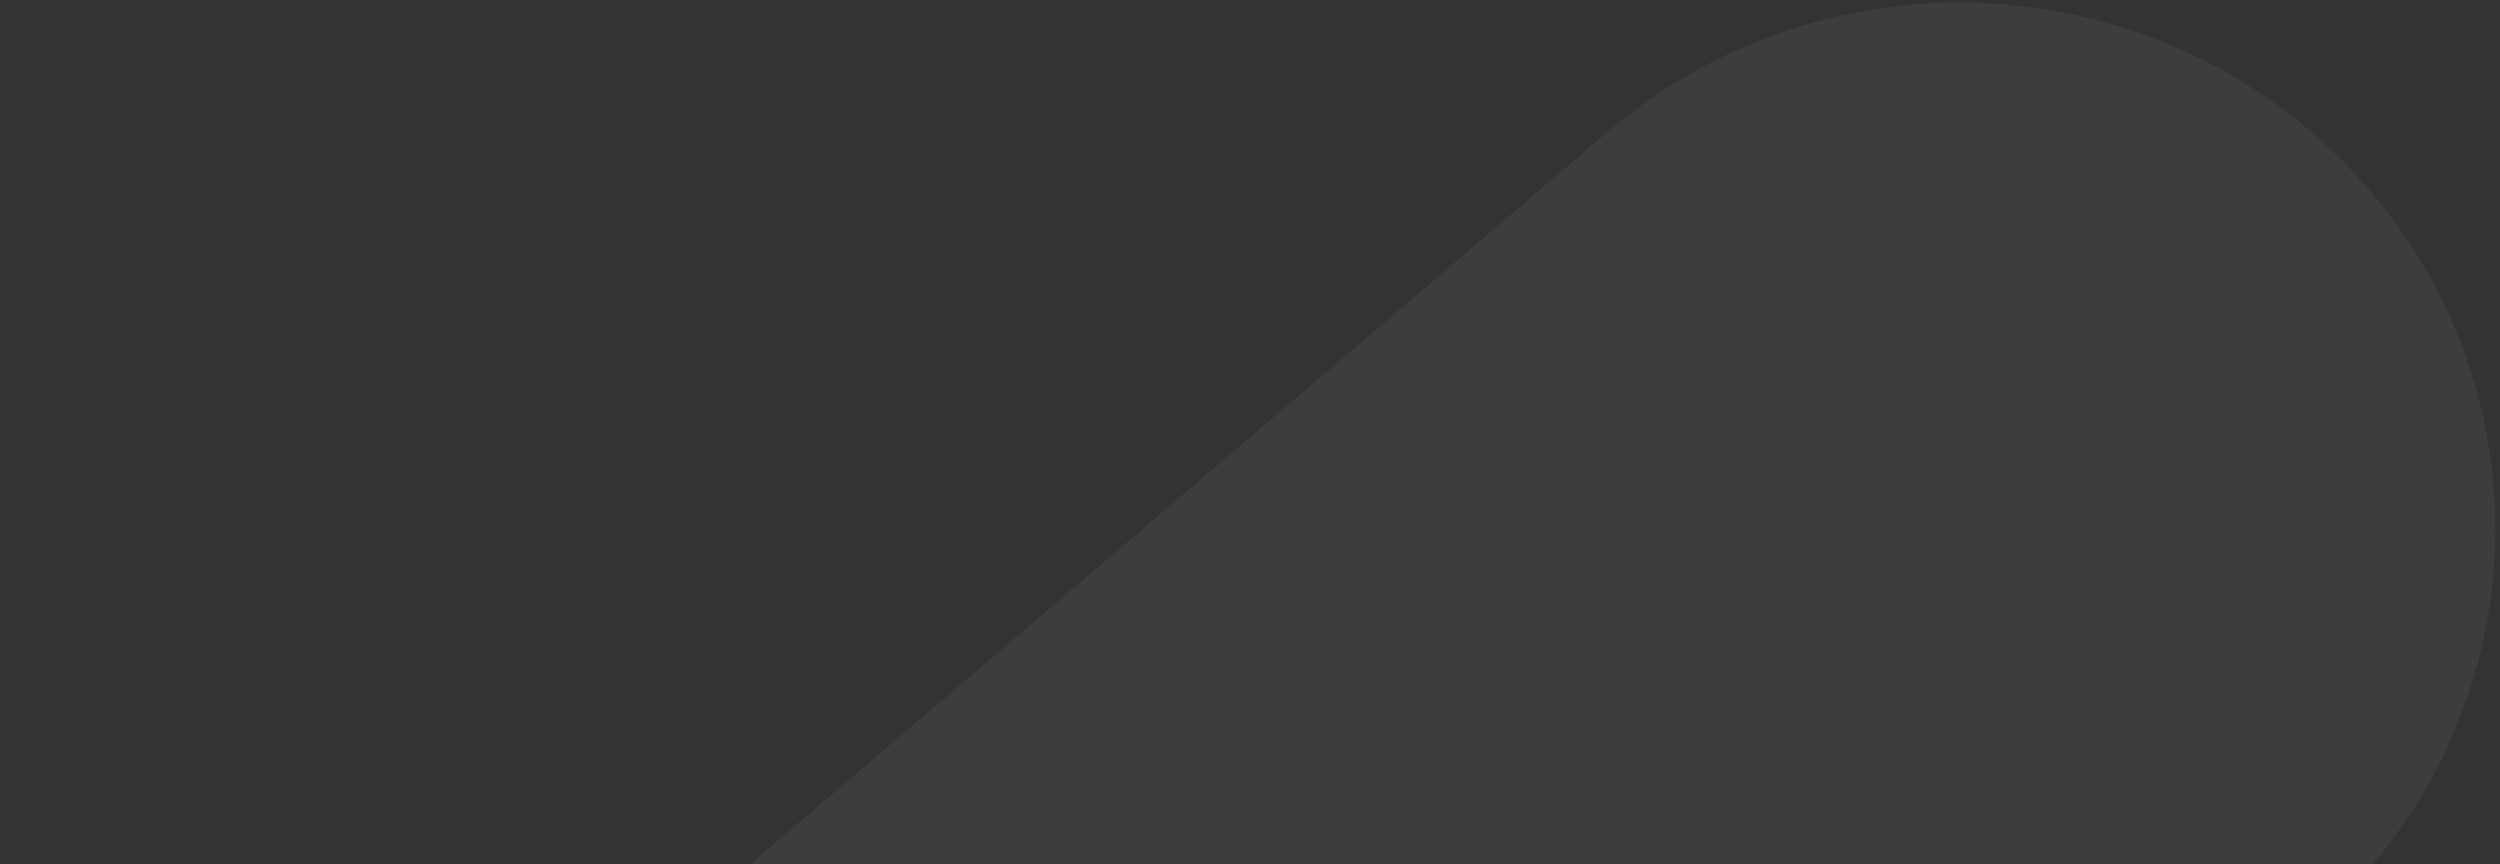 <svg width="483" height="167" viewBox="0 0 483 167" fill="none" xmlns="http://www.w3.org/2000/svg">
<rect x="0" y="0" width="483" height="167" fill="#333333" stroke="none"/>
<path opacity="0.05" d="M456.707 35.483C465.629 45.566 472.441 57.277 476.756 69.947C481.071 82.618 482.803 95.999 481.854 109.327C480.906 122.654 477.294 135.668 471.226 147.625C465.159 159.582 456.753 170.247 446.49 179.012L317.607 293.761L0.9 293.76C0.9 293.76 130.853 178.998 144.19 167.607L310.629 25.452C320.891 16.687 332.809 9.993 345.704 5.753C358.599 1.514 372.218 -0.189 385.782 0.742C399.347 1.674 412.592 5.221 424.762 11.182C436.931 17.143 447.786 25.4 456.707 35.483Z" fill="white"/>
</svg>
